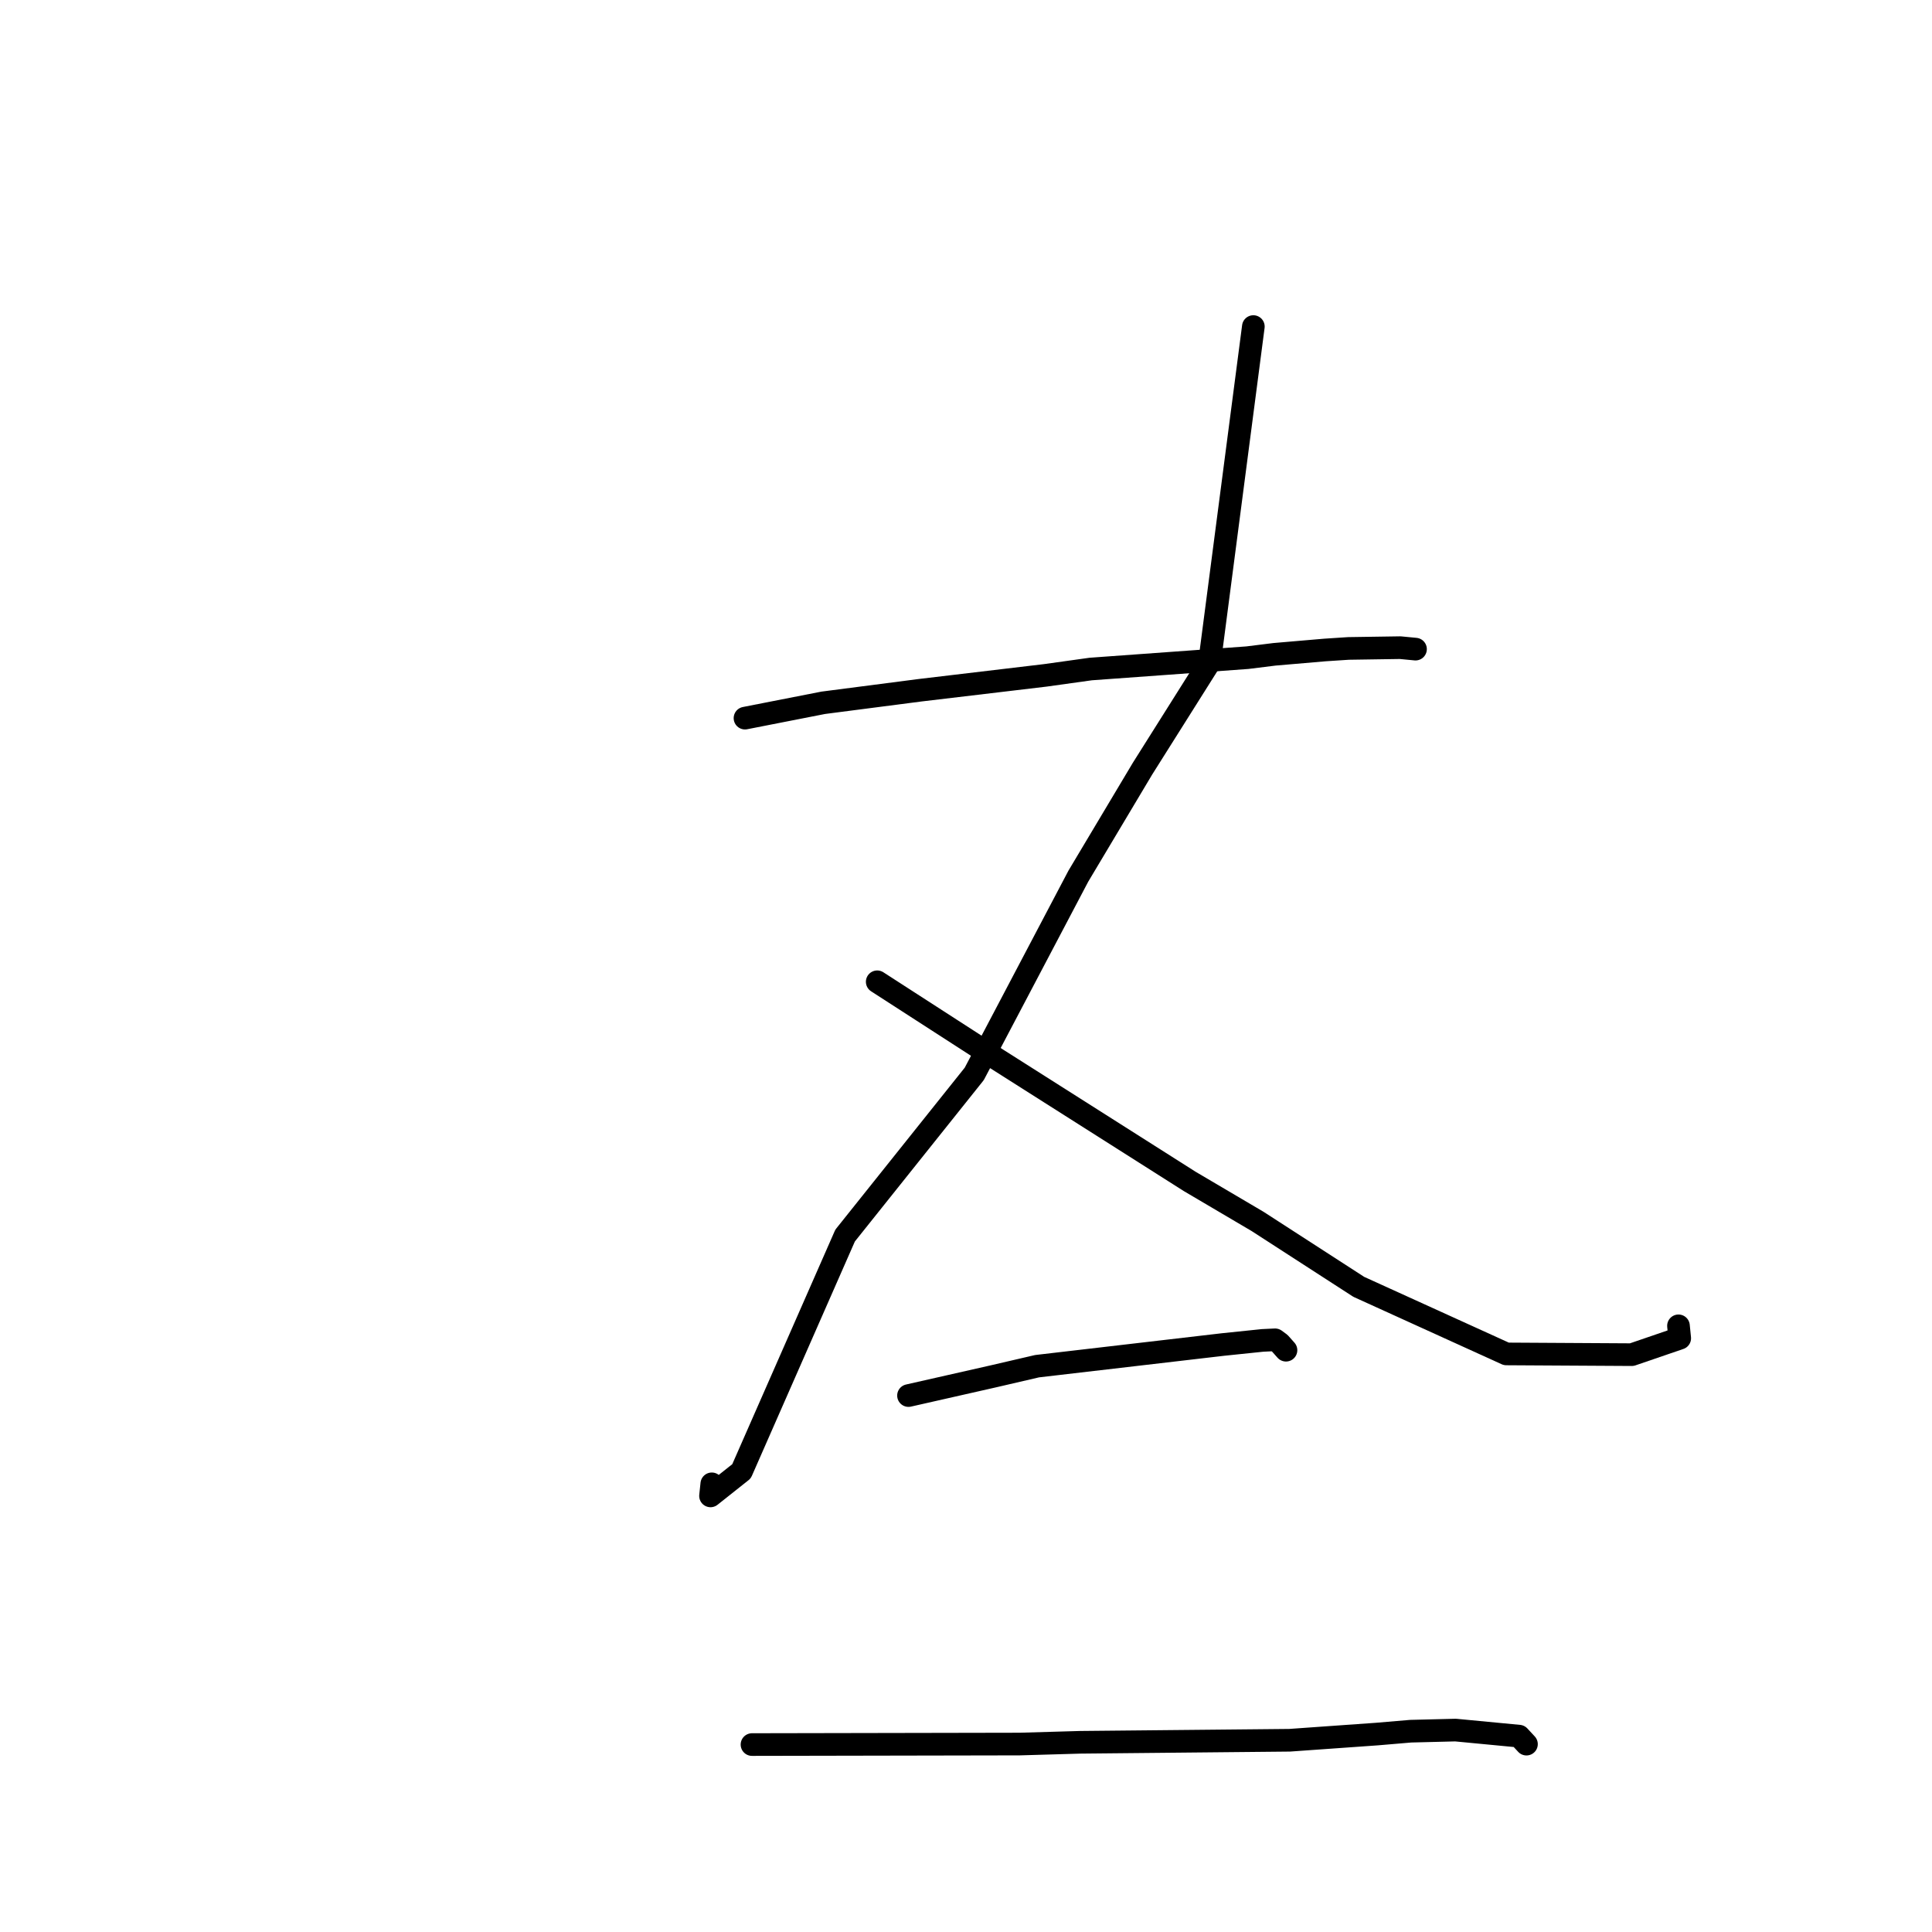 <?xml version="1.0" standalone="no"?>
    <svg width="256" height="256" xmlns="http://www.w3.org/2000/svg" version="1.1">
    <polyline stroke="black" stroke-width="3" stroke-linecap="round" fill="transparent" stroke-linejoin="round" points="98.715 95.157 103.897 94.141 109.08 93.125 121.923 91.46 138.503 89.49 144.526 88.649 165.287 87.146 168.876 86.7 175.55 86.127 178.685 85.921 185.534 85.818 187.408 85.998 187.563 86.013 " />
        <polyline stroke="black" stroke-width="3" stroke-linecap="round" fill="transparent" stroke-linejoin="round" points="166.075 43.272 163.173 65.514 160.271 87.756 151.389 101.851 142.882 116.102 129.094 142.296 111.979 163.721 105.962 177.414 98.254 194.955 94.147 198.214 94.317 196.615 " />
        <polyline stroke="black" stroke-width="3" stroke-linecap="round" fill="transparent" stroke-linejoin="round" points="116.236 130.091 124.181 135.22 132.126 140.349 157.646 156.546 166.639 161.846 180.046 170.514 199.597 179.402 216.223 179.499 222.572 177.324 222.419 175.805 222.407 175.679 " />
        <polyline stroke="black" stroke-width="3" stroke-linecap="round" fill="transparent" stroke-linejoin="round" points="120.381 184.919 126.007 183.645 131.633 182.371 137.418 181.028 162.061 178.154 167.307 177.61 168.956 177.531 169.589 177.996 170.352 178.855 170.4 178.909 " />
        <polyline stroke="black" stroke-width="3" stroke-linecap="round" fill="transparent" stroke-linejoin="round" points="99.643 231.164 117.376 231.13 135.109 231.096 143.142 230.863 170.882 230.593 182.454 229.772 186.923 229.393 192.863 229.244 201.284 230.048 202.171 231.005 202.26 231.101 202.265 231.107 " />
        </svg>
